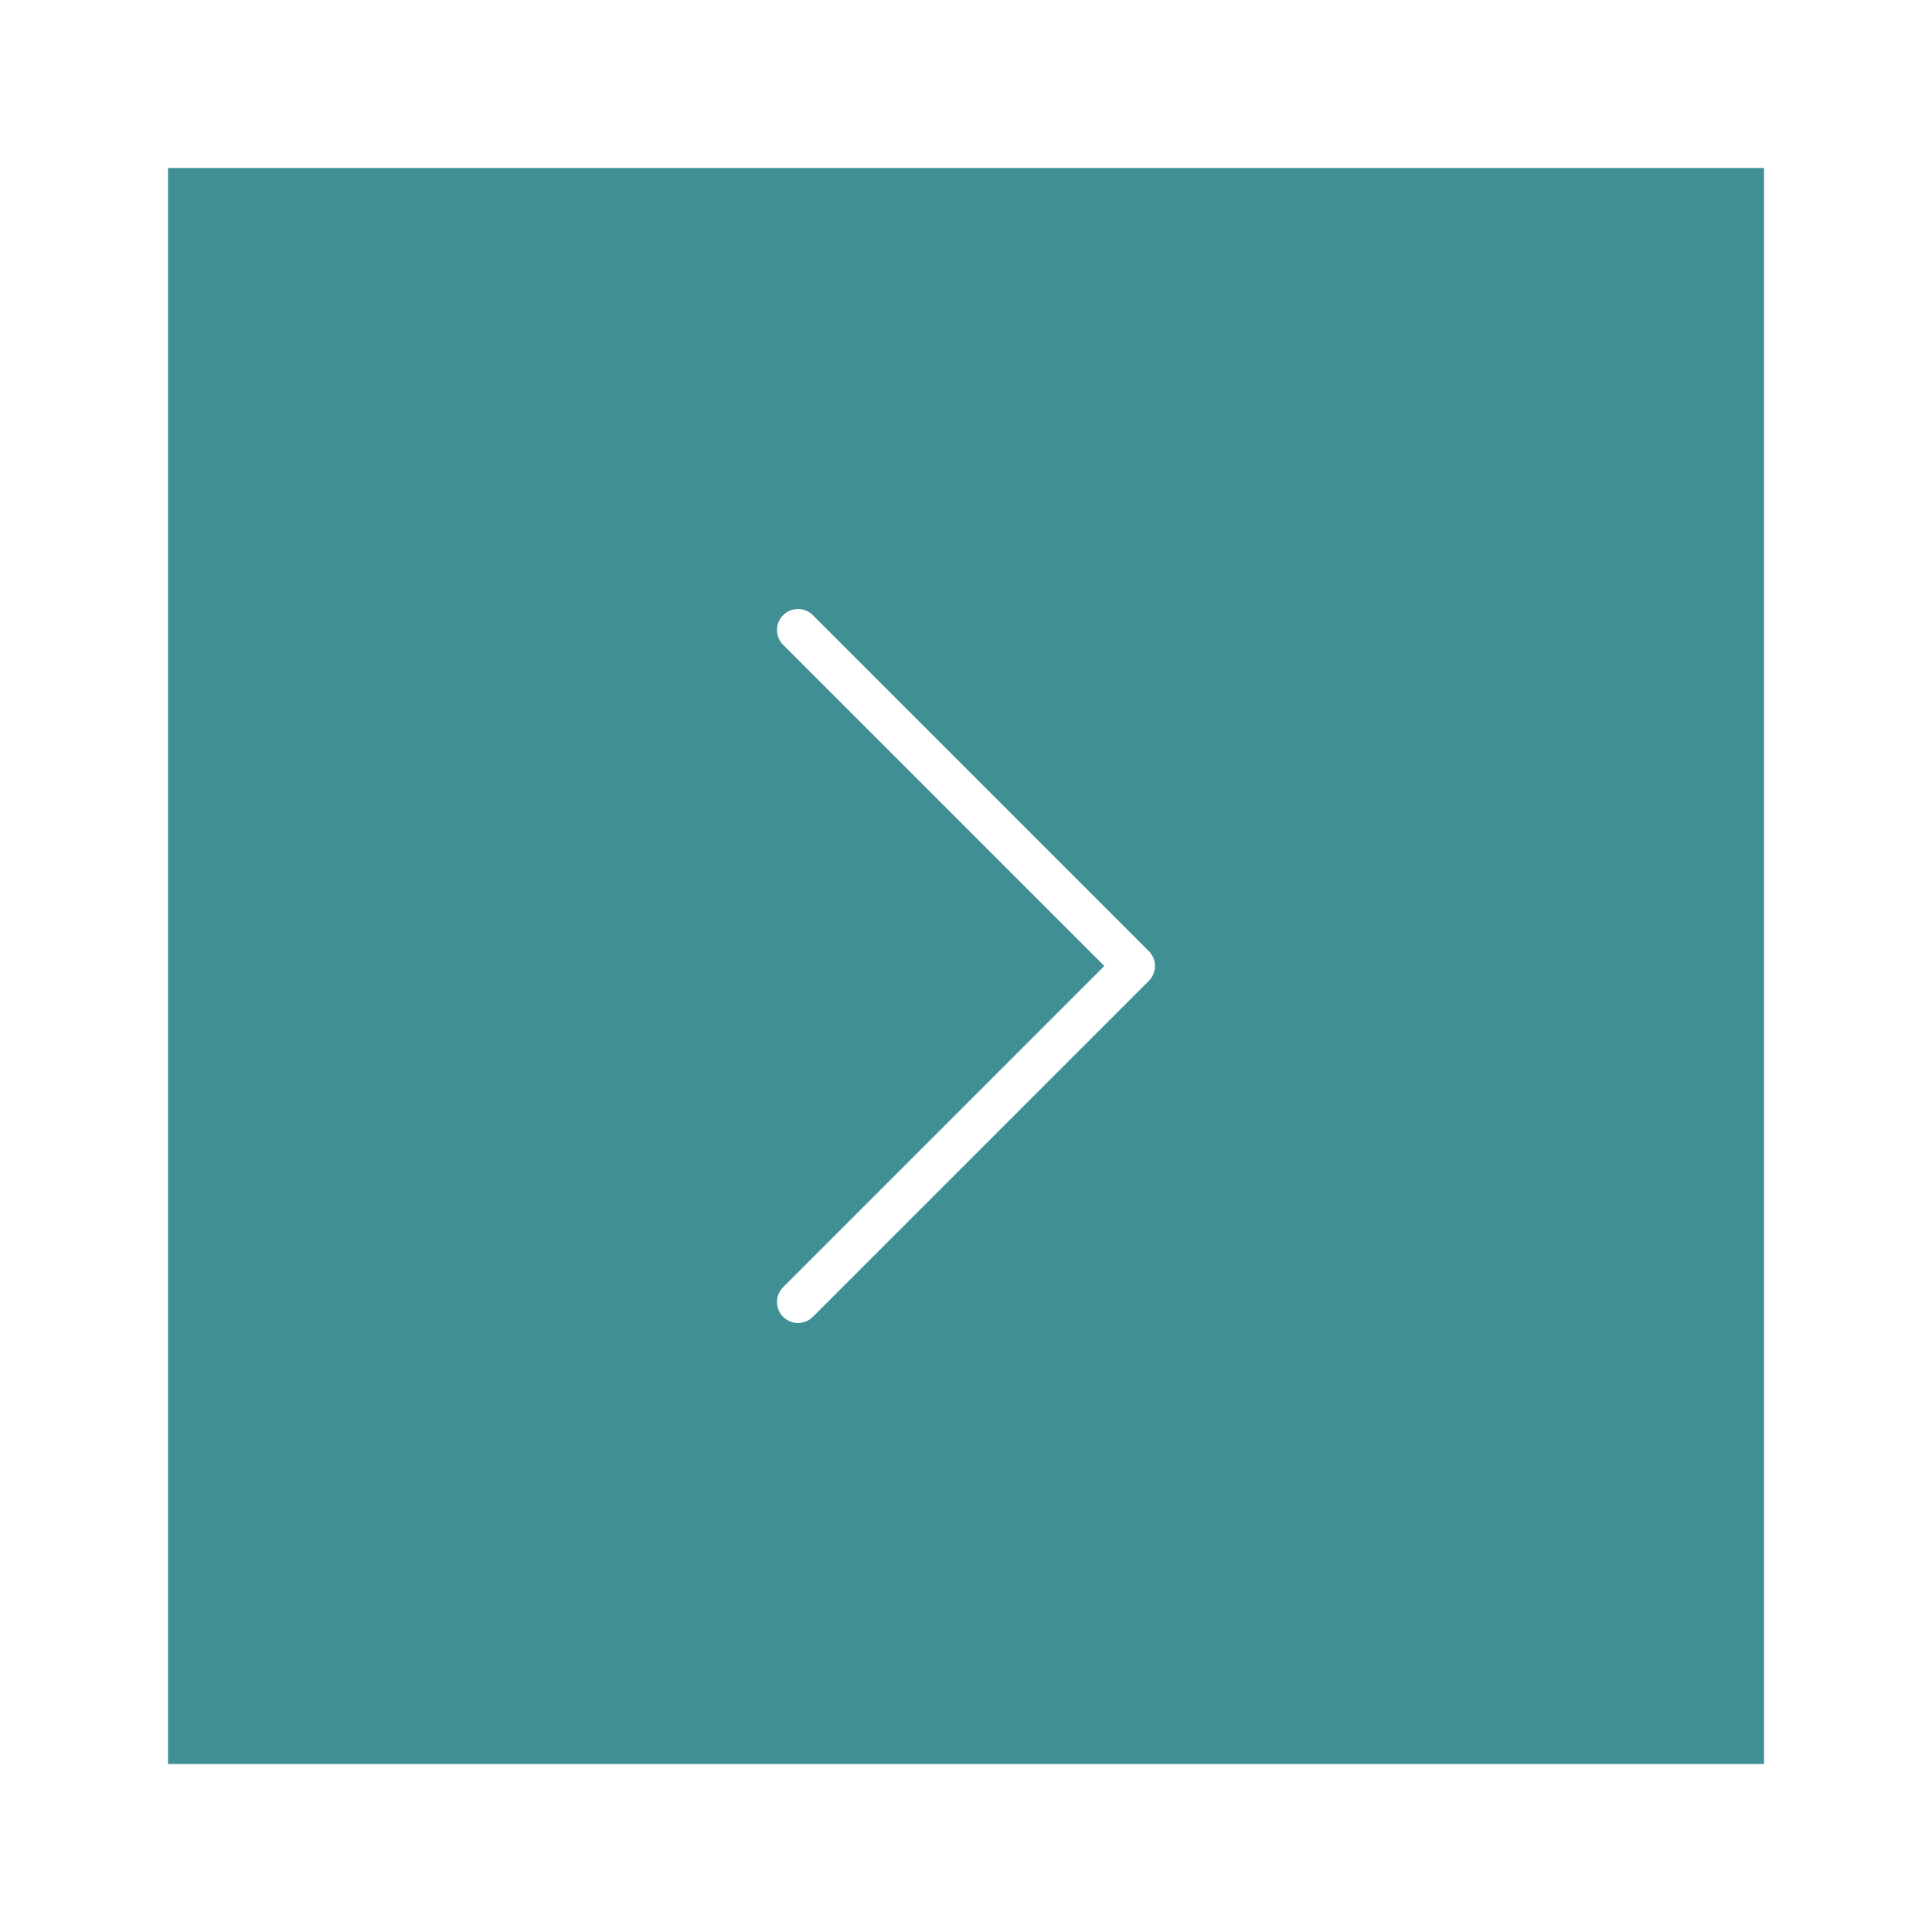 <svg width="46" height="46" viewBox="0 0 46 46" fill="none" xmlns="http://www.w3.org/2000/svg">
<g filter="url(#filter0_d_2638_34892)">
<rect width="38" height="38" transform="matrix(-1 0 0 1 42 0)" fill="white"/>
<rect x="-0.5" y="0.5" width="37" height="37" transform="matrix(-1 0 0 1 41 0)" fill="#408F95" stroke="#408F95"/>
<path d="M19 11L27 19L19 27" stroke="white" stroke-linecap="round" stroke-linejoin="round"/>
</g>
<defs>
<filter id="filter0_d_2638_34892" x="0" y="0" width="46" height="46" filterUnits="userSpaceOnUse" color-interpolation-filters="sRGB">
<feFlood flood-opacity="0" result="BackgroundImageFix"/>
<feColorMatrix in="SourceAlpha" type="matrix" values="0 0 0 0 0 0 0 0 0 0 0 0 0 0 0 0 0 0 127 0" result="hardAlpha"/>
<feOffset dy="4"/>
<feGaussianBlur stdDeviation="2"/>
<feComposite in2="hardAlpha" operator="out"/>
<feColorMatrix type="matrix" values="0 0 0 0 0 0 0 0 0 0 0 0 0 0 0 0 0 0 0.25 0"/>
<feBlend mode="normal" in2="BackgroundImageFix" result="effect1_dropShadow_2638_34892"/>
<feBlend mode="normal" in="SourceGraphic" in2="effect1_dropShadow_2638_34892" result="shape"/>
</filter>
</defs>
</svg>
